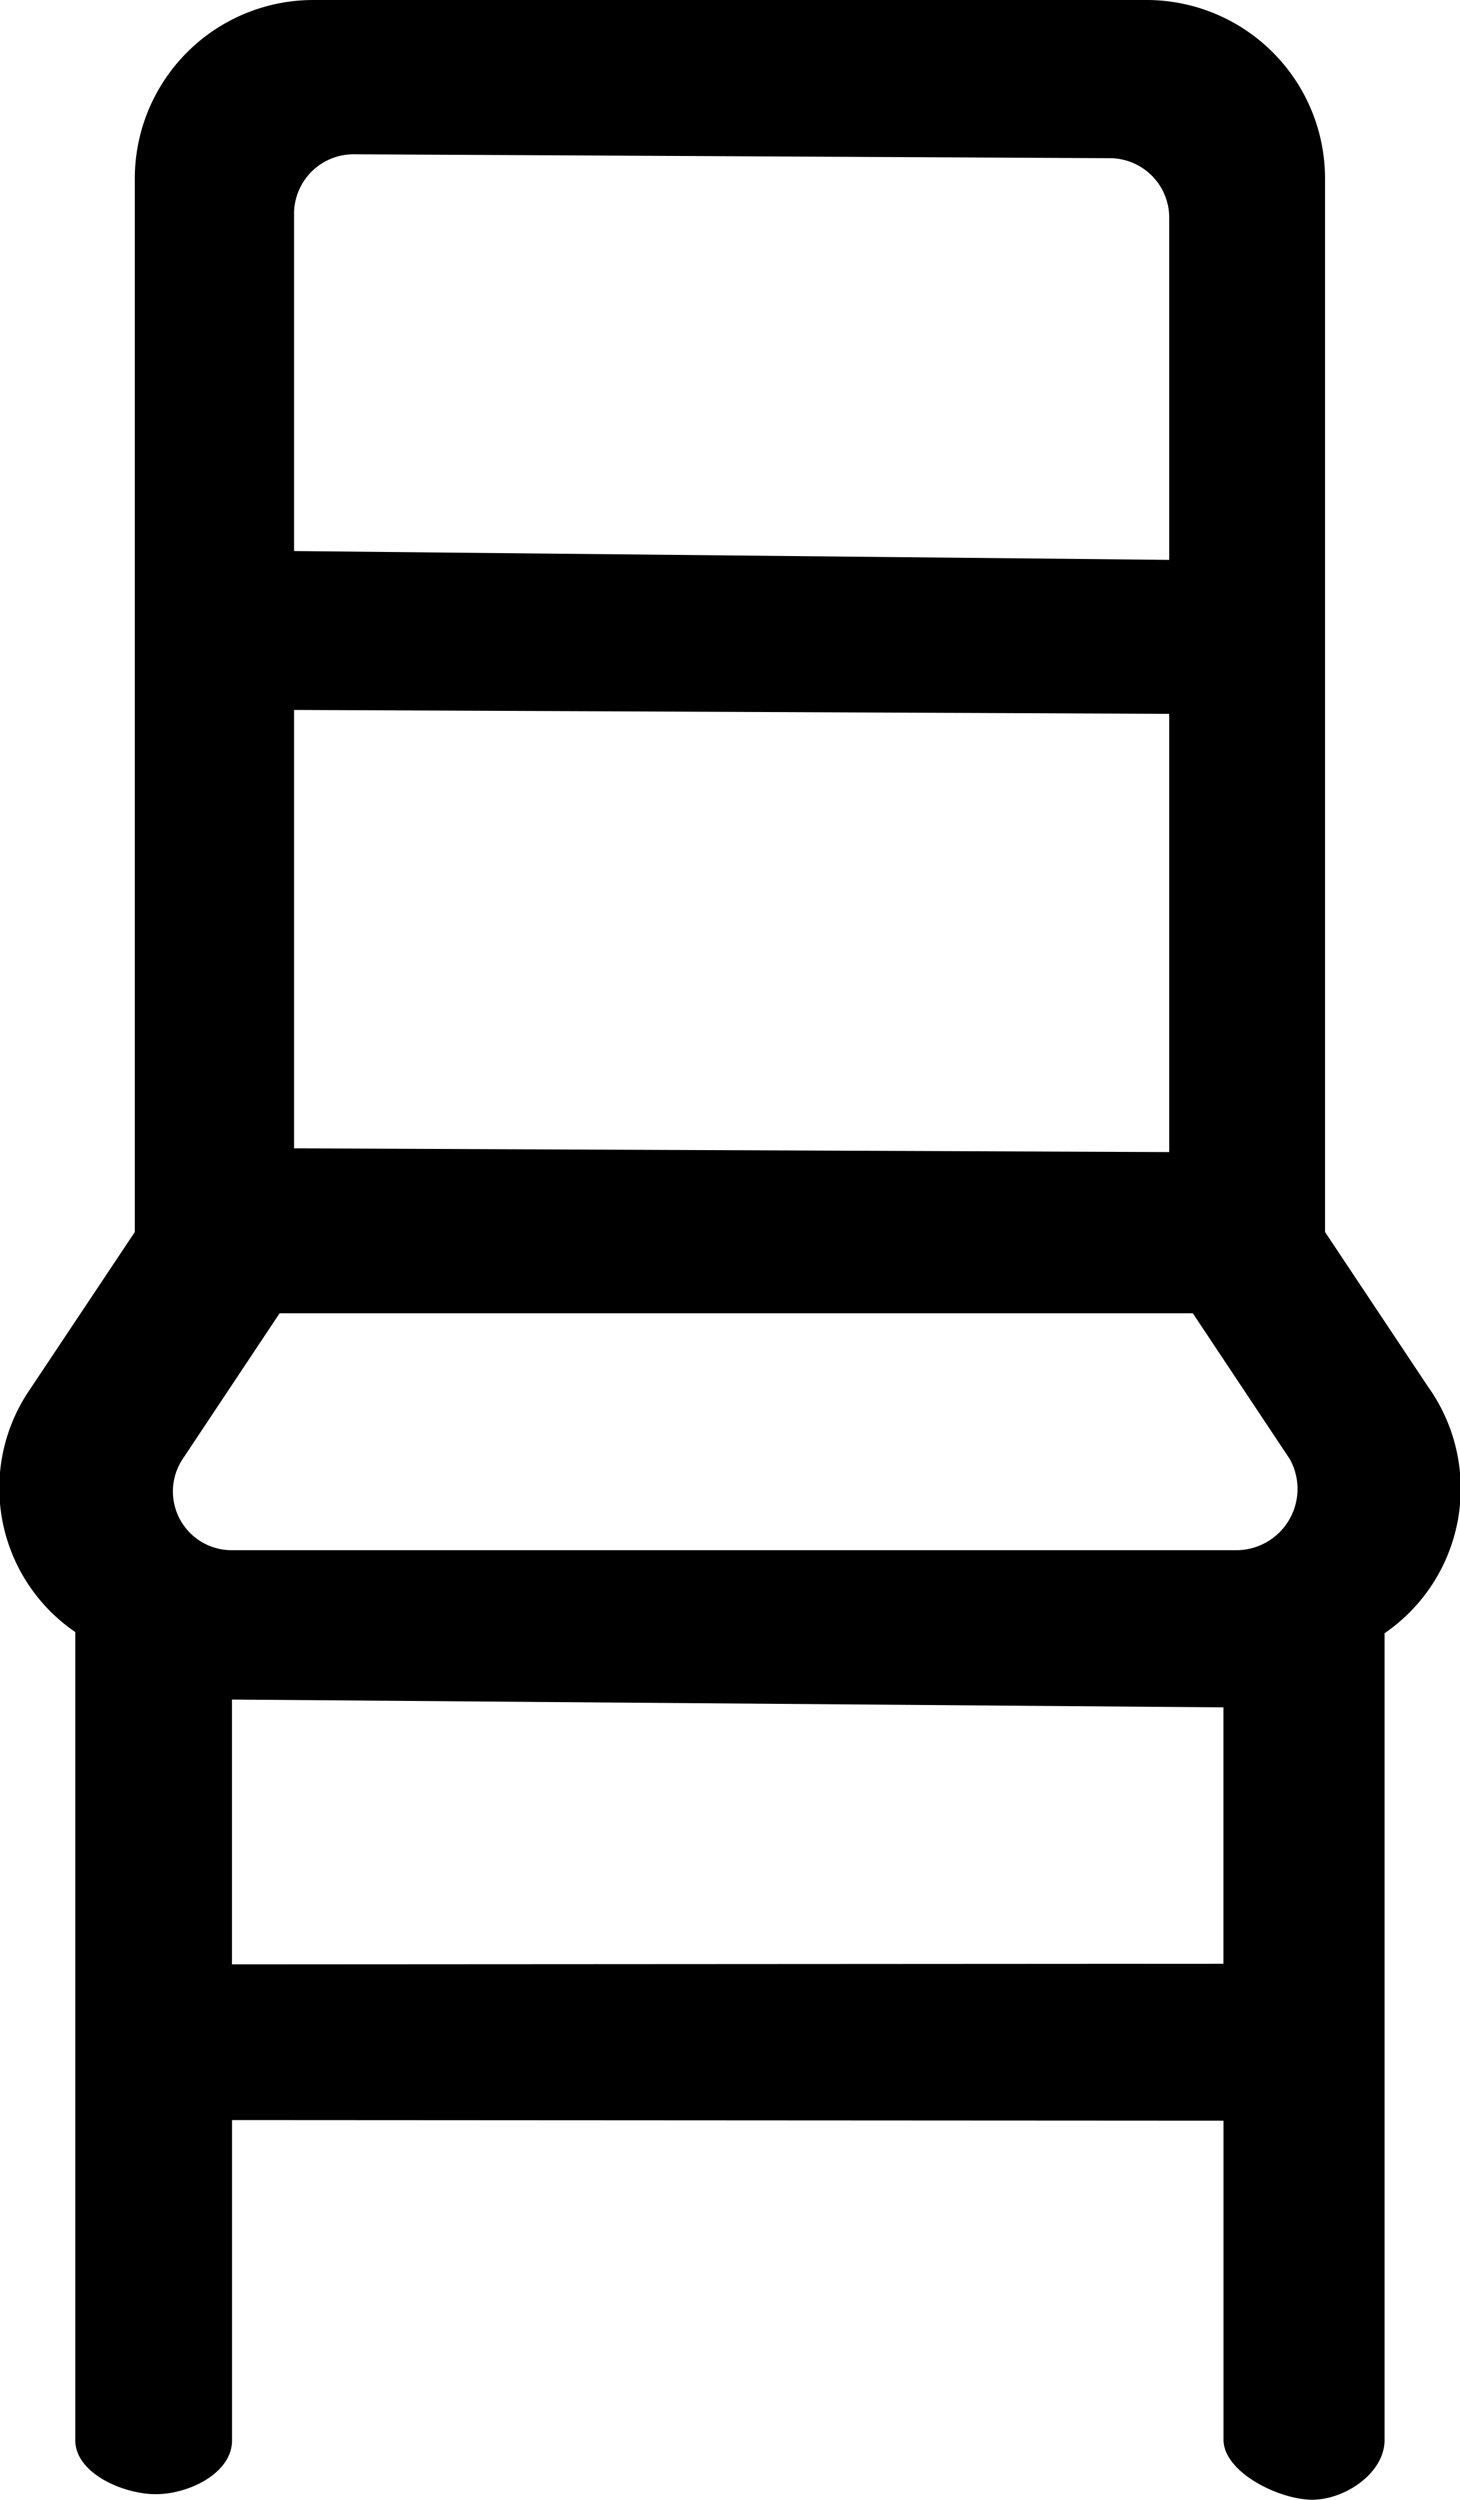 <svg xmlns="http://www.w3.org/2000/svg" width="18.693" height="32.001" viewBox="0 0 18.693 32.001">
  <g id="Chair" transform="translate(-14.735 -6)">
    <path id="Path_8136" data-name="Path 8136" d="M33.04,23.783,31.7,21.771V8.286A2.286,2.286,0,0,0,29.413,6H18.747a2.286,2.286,0,0,0-2.286,2.286V21.771L15.12,23.783a2.232,2.232,0,0,0,.579,3.109V37.238c0,.421.611.69,1.032.69s.975-.268.975-.689v-4.1l12.694.008v4.082c0,.421.715.77,1.136.77s.926-.342.926-.763V26.907a2.244,2.244,0,0,0,.579-3.124ZM18.5,15.088l11.205.05v5.61L18.5,20.7Zm0-6.351a.762.762,0,0,1,.762-.762l9.681.05a.762.762,0,0,1,.762.762v4.38L18.5,13.054ZM17.073,24.678l1.242-1.867H30.007l1.242,1.867a.785.785,0,0,1-.67,1.166H17.705a.752.752,0,0,1-.632-1.166Zm.632,3.078,12.694.1v3.282l-12.694.008Z"/>
  </g>
</svg>
